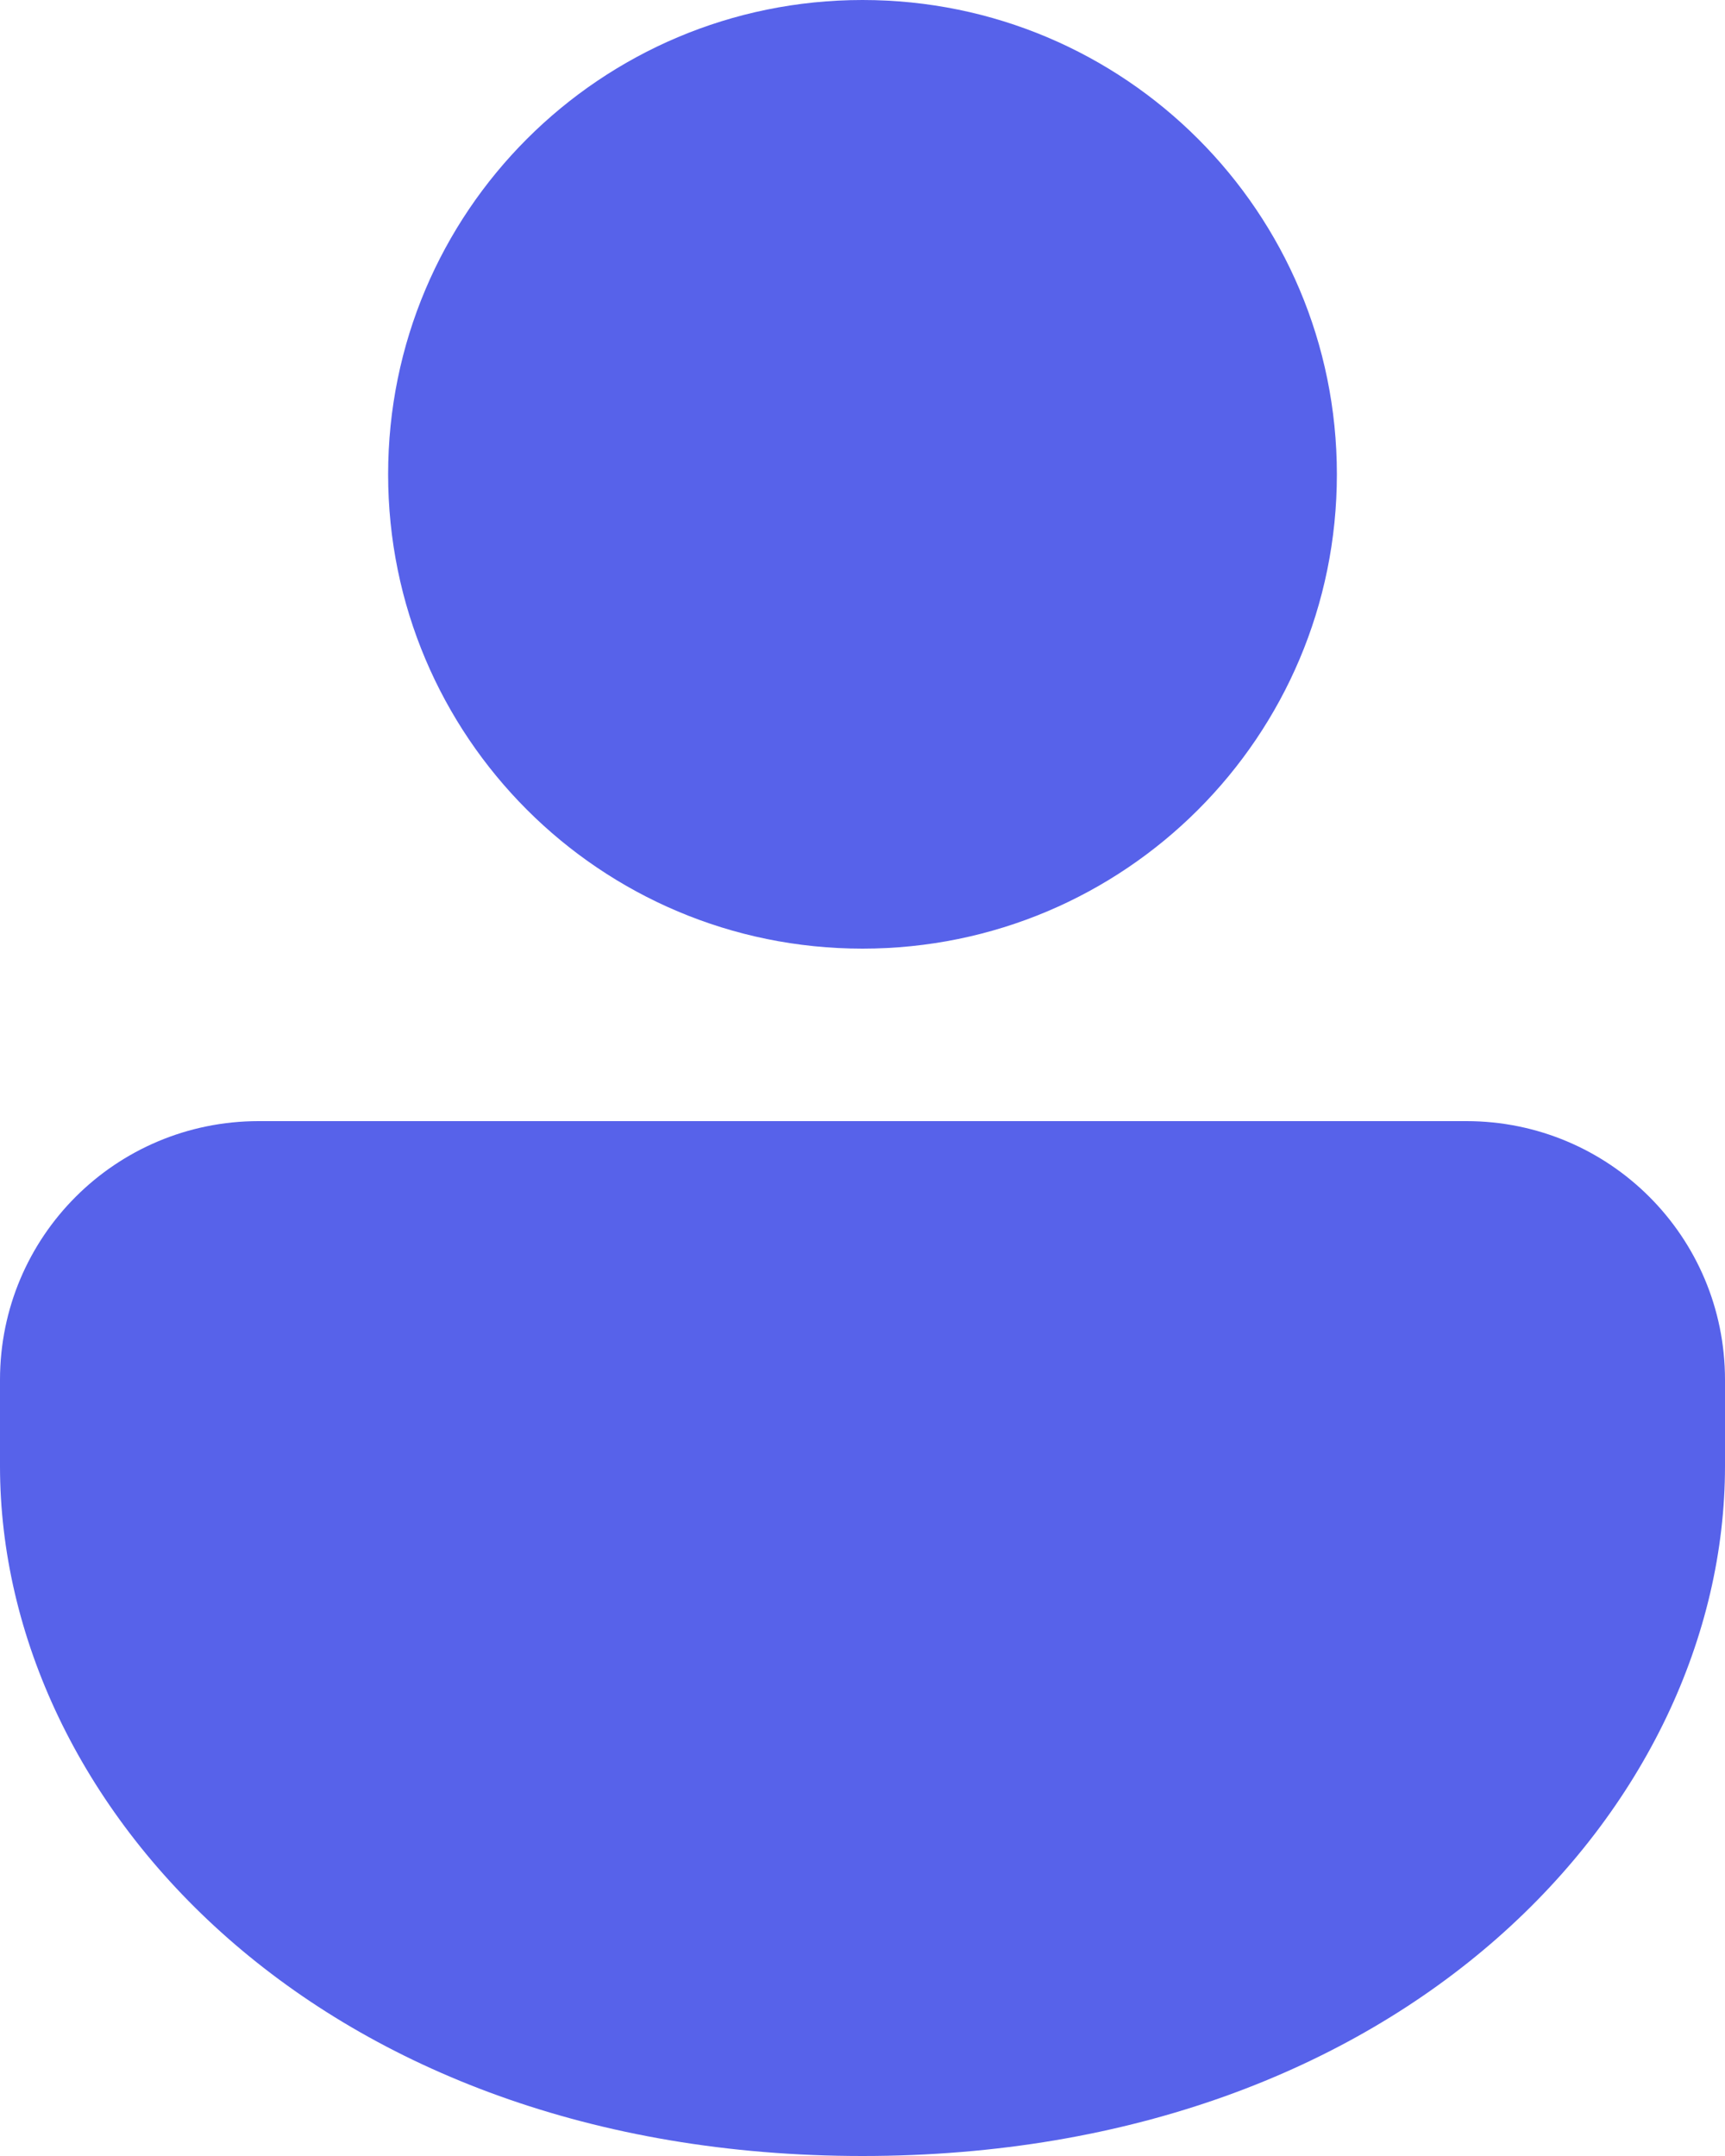 <?xml version="1.0" encoding="UTF-8"?><svg id="_레이어_2" xmlns="http://www.w3.org/2000/svg" viewBox="0 0 20 25"><defs><style>.cls-1{fill:#5762ea;}</style></defs><g id="_레이어_1-2"><path id="_7b9c1c843b0a601b610df32fead3b7b8" class="cls-1" d="m17,13c1.66,0,3,1.34,3,3v1c0,3.94-3.72,8-10,8S0,20.94,0,17v-1c0-1.66,1.34-3,3-3h14ZM10,0c3.04,0,5.5,2.46,5.5,5.5s-2.46,5.5-5.5,5.5-5.5-2.46-5.5-5.5S6.96,0,10,0Z"/></g></svg>